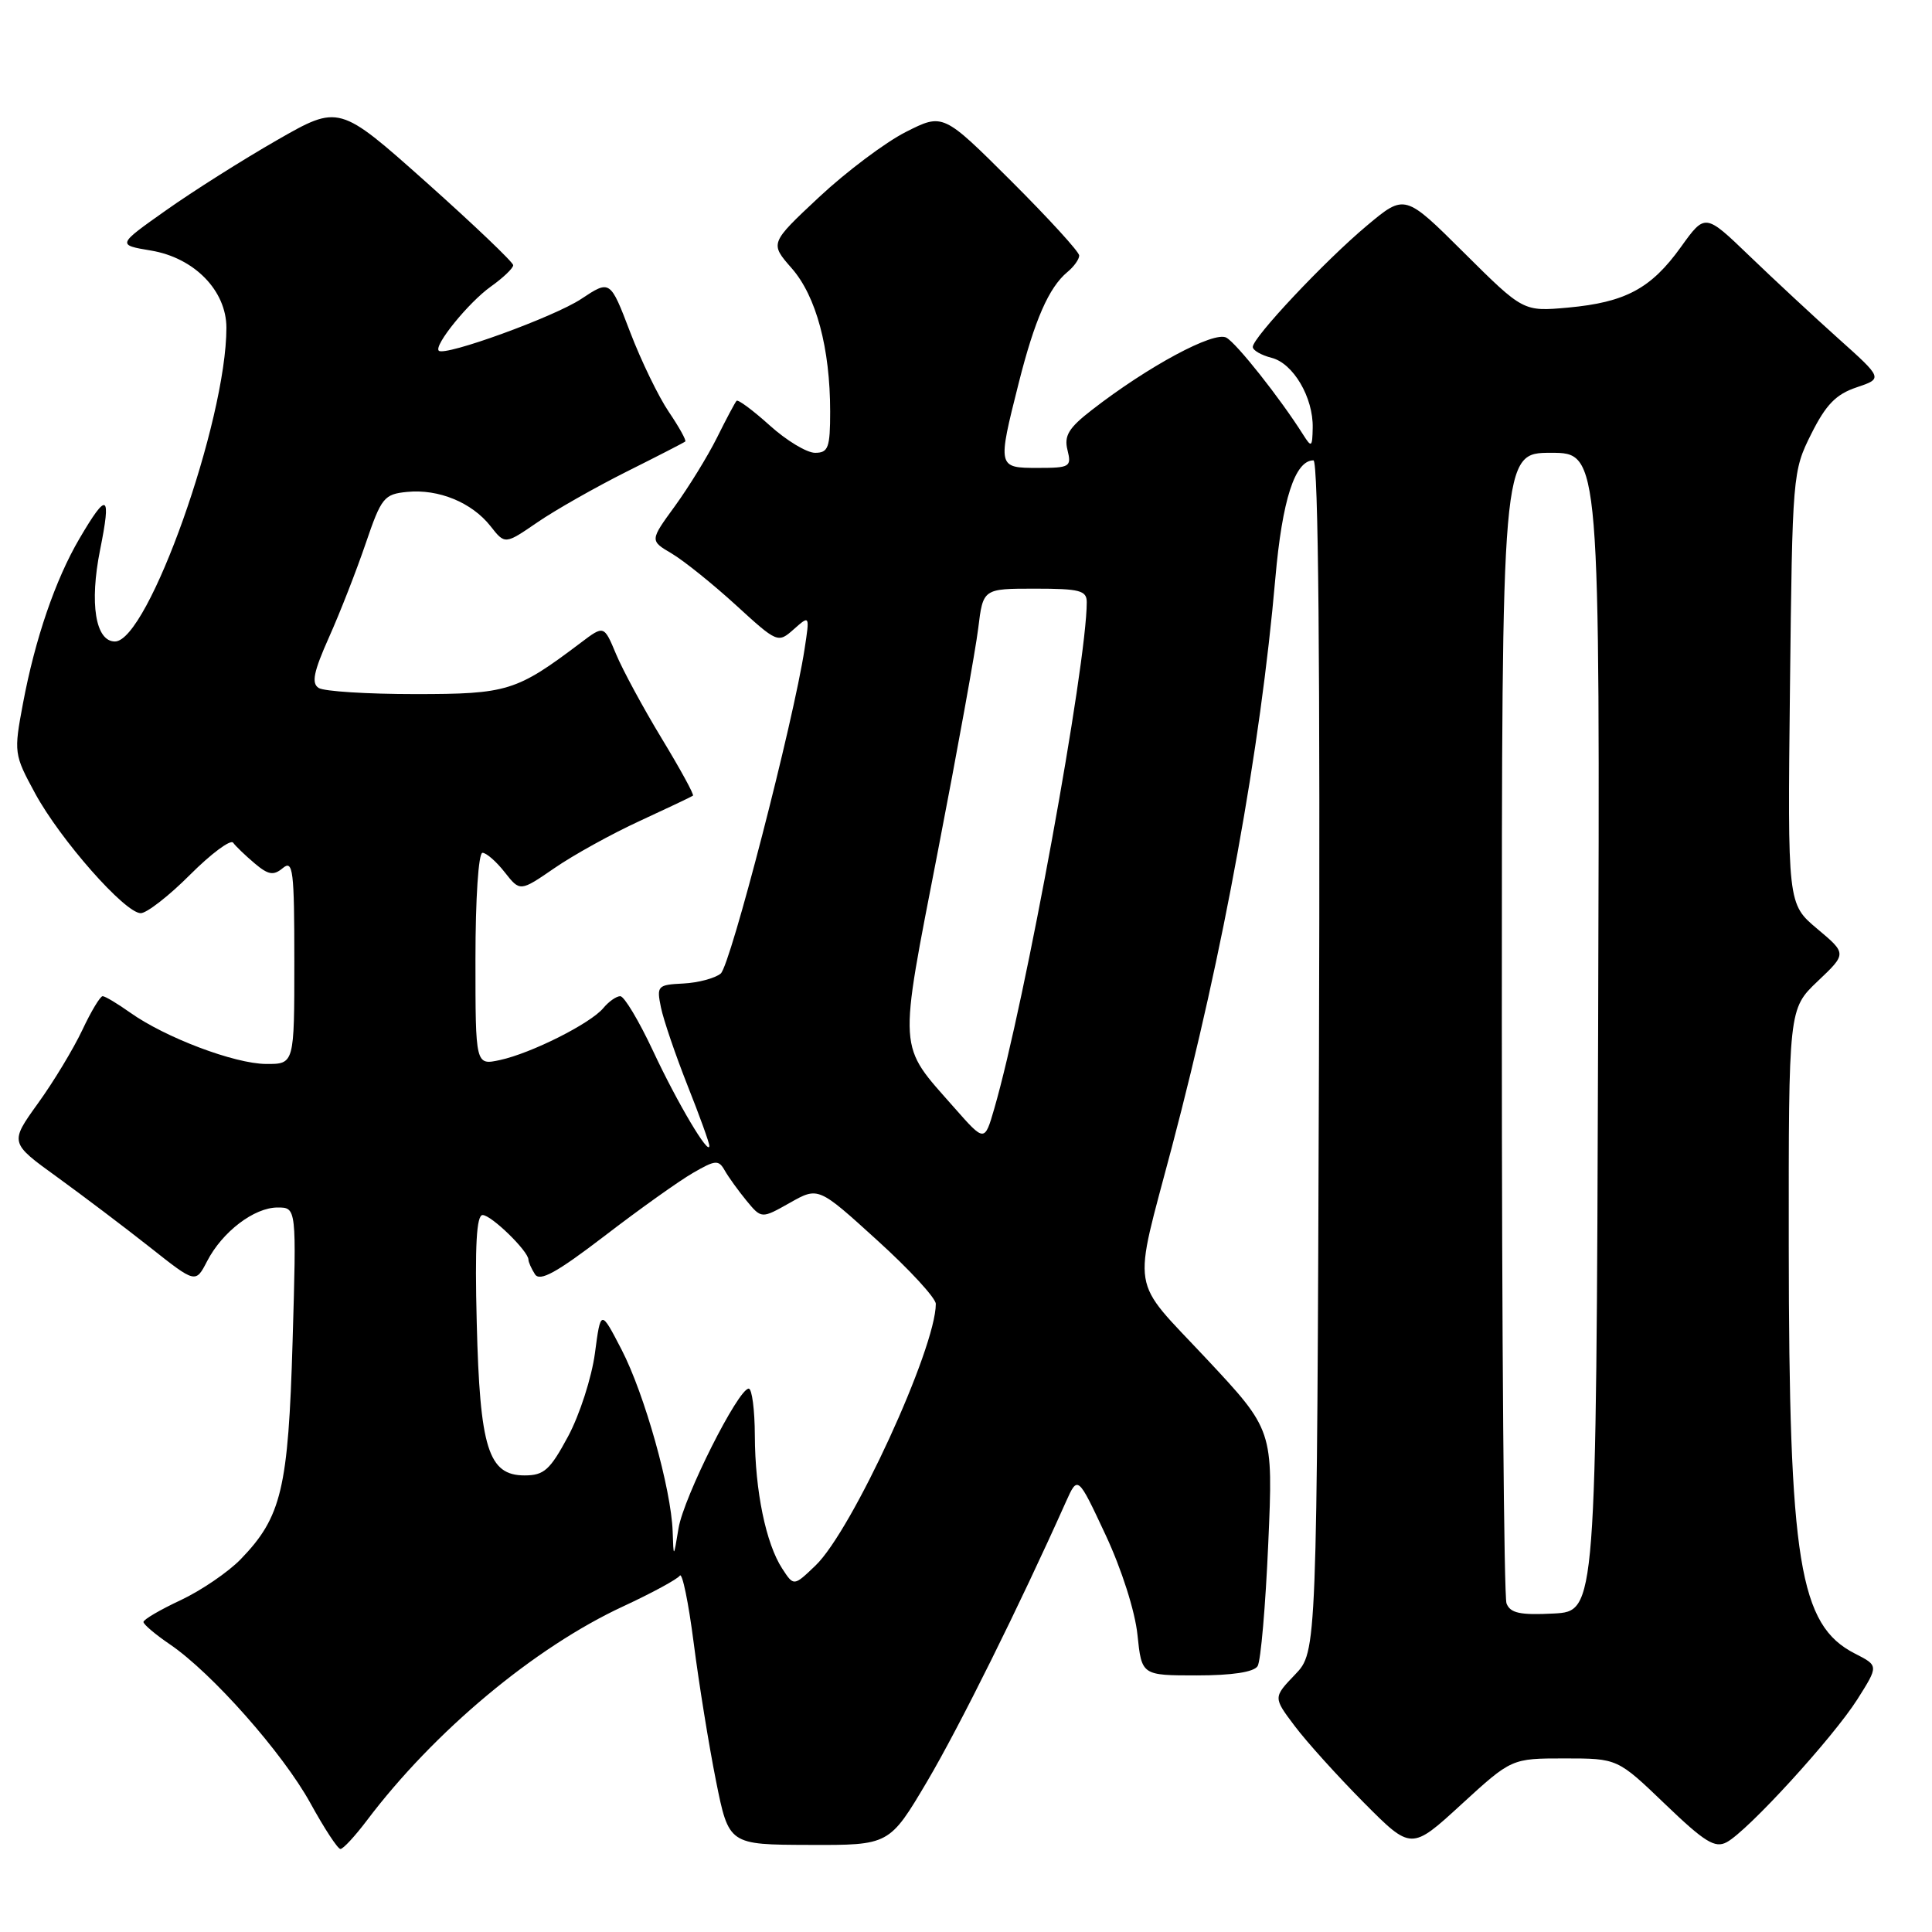 <?xml version="1.0" encoding="UTF-8" standalone="no"?>
<!DOCTYPE svg PUBLIC "-//W3C//DTD SVG 1.1//EN" "http://www.w3.org/Graphics/SVG/1.1/DTD/svg11.dtd" >
<svg xmlns="http://www.w3.org/2000/svg" xmlns:xlink="http://www.w3.org/1999/xlink" version="1.1" viewBox="0 0 256 256">
 <g >
 <path fill="currentColor"
d=" M 48.59 241.25 C 57.50 229.43 70.83 218.29 82.60 212.84 C 86.39 211.08 89.76 209.25 90.08 208.78 C 90.40 208.31 91.23 212.33 91.92 217.71 C 92.61 223.09 93.94 231.31 94.87 235.96 C 96.57 244.43 96.57 244.43 107.21 244.46 C 117.85 244.50 117.85 244.50 122.88 236.00 C 127.12 228.81 135.09 212.76 141.24 199.00 C 142.81 195.50 142.81 195.50 146.49 203.37 C 148.62 207.92 150.40 213.50 150.72 216.62 C 151.28 222.00 151.28 222.00 158.58 222.00 C 163.27 222.00 166.15 221.56 166.64 220.77 C 167.06 220.10 167.69 212.78 168.05 204.52 C 168.71 189.50 168.71 189.50 159.82 180.00 C 149.63 169.11 150.06 171.78 155.29 151.96 C 162.17 125.88 167.01 99.30 168.99 76.62 C 169.90 66.22 171.59 61.00 174.04 61.00 C 174.69 61.00 174.94 88.08 174.77 139.93 C 174.50 218.87 174.50 218.87 171.60 221.89 C 168.70 224.92 168.70 224.92 171.56 228.71 C 173.12 230.79 177.24 235.35 180.70 238.84 C 187.00 245.18 187.00 245.18 193.64 239.09 C 200.29 233.00 200.29 233.00 207.31 233.00 C 214.33 233.00 214.33 233.00 220.63 239.05 C 225.88 244.09 227.25 244.94 228.80 244.10 C 231.59 242.61 242.87 230.27 246.11 225.17 C 248.93 220.71 248.93 220.71 245.79 219.11 C 238.40 215.34 237.05 206.99 237.02 165.10 C 237.00 133.69 237.00 133.69 240.85 130.02 C 244.71 126.36 244.71 126.36 240.79 123.07 C 236.86 119.77 236.86 119.77 237.18 91.14 C 237.50 62.90 237.53 62.43 240.00 57.50 C 241.94 53.62 243.28 52.24 246.00 51.33 C 249.50 50.15 249.50 50.15 243.56 44.83 C 240.29 41.90 234.99 36.97 231.78 33.88 C 225.94 28.26 225.94 28.26 222.73 32.73 C 218.77 38.25 215.37 40.06 207.76 40.76 C 201.84 41.29 201.84 41.29 193.99 33.49 C 186.15 25.69 186.15 25.69 181.14 29.88 C 175.56 34.55 166.00 44.72 166.00 45.97 C 166.00 46.42 167.12 47.06 168.48 47.41 C 171.36 48.13 174.03 52.67 173.94 56.70 C 173.89 59.26 173.78 59.34 172.69 57.62 C 169.63 52.77 163.88 45.51 162.50 44.74 C 160.88 43.83 152.12 48.54 144.68 54.32 C 141.60 56.70 140.97 57.75 141.45 59.64 C 142.00 61.86 141.77 62.00 137.52 62.00 C 132.17 62.00 132.16 61.95 134.98 50.77 C 137.09 42.40 138.98 38.09 141.43 36.05 C 142.30 35.34 143.00 34.35 143.00 33.86 C 143.00 33.37 138.94 28.93 133.98 23.98 C 124.96 14.99 124.96 14.99 120.02 17.49 C 117.30 18.87 112.14 22.75 108.54 26.11 C 102.00 32.23 102.00 32.23 104.90 35.54 C 108.15 39.24 110.00 46.13 110.00 54.55 C 110.00 59.33 109.75 60.00 108.00 60.00 C 106.90 60.00 104.19 58.36 101.98 56.36 C 99.76 54.36 97.79 52.90 97.60 53.11 C 97.40 53.32 96.23 55.52 95.00 58.00 C 93.76 60.48 91.25 64.55 89.43 67.06 C 86.10 71.63 86.10 71.63 89.00 73.34 C 90.59 74.28 94.41 77.35 97.48 80.15 C 103.01 85.21 103.08 85.24 105.18 83.38 C 107.30 81.50 107.30 81.50 106.61 86.00 C 105.15 95.58 96.79 127.93 95.50 129.00 C 94.75 129.62 92.52 130.22 90.55 130.32 C 87.12 130.49 86.99 130.63 87.58 133.50 C 87.92 135.15 89.51 139.80 91.10 143.83 C 92.70 147.85 94.00 151.45 93.99 151.83 C 93.98 153.26 89.76 146.16 86.53 139.25 C 84.66 135.26 82.71 132.00 82.19 132.00 C 81.67 132.00 80.66 132.71 79.94 133.58 C 78.24 135.62 70.41 139.56 66.25 140.46 C 63.00 141.16 63.00 141.16 63.00 127.08 C 63.00 119.09 63.40 113.00 63.93 113.00 C 64.44 113.00 65.77 114.16 66.88 115.58 C 68.91 118.16 68.91 118.16 73.48 115.02 C 75.99 113.29 81.07 110.48 84.77 108.78 C 88.47 107.07 91.64 105.57 91.82 105.43 C 92.00 105.30 90.13 101.89 87.68 97.85 C 85.23 93.81 82.51 88.78 81.63 86.67 C 80.03 82.84 80.03 82.84 76.95 85.17 C 68.43 91.60 67.26 91.97 55.00 91.97 C 48.67 91.97 42.93 91.61 42.23 91.16 C 41.24 90.54 41.55 89.02 43.60 84.43 C 45.06 81.17 47.24 75.58 48.46 72.00 C 50.53 65.92 50.89 65.48 53.95 65.18 C 58.12 64.77 62.52 66.58 64.99 69.71 C 66.91 72.16 66.91 72.16 71.21 69.21 C 73.57 67.59 78.88 64.58 83.00 62.51 C 87.12 60.45 90.63 58.65 90.80 58.50 C 90.96 58.35 89.99 56.60 88.63 54.59 C 87.27 52.59 84.96 47.83 83.50 44.01 C 80.85 37.07 80.85 37.07 77.00 39.62 C 73.41 42.00 58.94 47.25 58.14 46.47 C 57.45 45.79 62.10 40.06 65.04 37.97 C 66.67 36.81 68.00 35.54 68.00 35.14 C 68.00 34.75 62.81 29.80 56.47 24.14 C 44.93 13.86 44.93 13.86 36.72 18.56 C 32.20 21.15 25.58 25.33 22.01 27.86 C 15.51 32.45 15.51 32.45 20.01 33.20 C 25.75 34.16 30.00 38.51 30.00 43.43 C 30.00 55.78 19.62 85.00 15.23 85.00 C 12.65 85.00 11.84 79.96 13.26 72.87 C 14.77 65.37 14.22 65.07 10.52 71.38 C 7.33 76.82 4.65 84.66 3.05 93.18 C 1.82 99.73 1.85 99.96 4.65 105.12 C 7.99 111.27 16.56 121.00 18.65 121.00 C 19.44 121.00 22.39 118.71 25.18 115.91 C 27.98 113.11 30.55 111.20 30.89 111.66 C 31.22 112.12 32.50 113.35 33.73 114.39 C 35.56 115.94 36.24 116.05 37.48 115.02 C 38.83 113.90 39.00 115.31 39.00 127.38 C 39.00 141.00 39.00 141.00 35.25 140.98 C 31.06 140.95 21.89 137.48 17.24 134.17 C 15.56 132.98 13.93 132.00 13.60 132.00 C 13.28 132.00 12.06 134.02 10.90 136.50 C 9.73 138.97 7.10 143.34 5.03 146.20 C 1.28 151.42 1.28 151.42 7.56 155.96 C 11.01 158.46 16.55 162.65 19.88 165.28 C 25.92 170.06 25.92 170.06 27.44 167.12 C 29.46 163.21 33.68 160.00 36.78 160.00 C 39.29 160.00 39.29 160.00 38.77 177.75 C 38.20 197.25 37.31 201.01 31.89 206.61 C 30.24 208.31 26.66 210.75 23.94 212.03 C 21.22 213.30 19.00 214.60 19.01 214.92 C 19.01 215.24 20.59 216.58 22.52 217.89 C 28.10 221.69 37.47 232.29 41.12 238.91 C 42.96 242.26 44.75 245.00 45.11 245.00 C 45.47 245.00 47.03 243.31 48.59 241.25 Z  M 199.62 212.46 C 199.28 211.57 199.00 176.90 199.00 135.42 C 199.00 60.00 199.00 60.00 205.51 60.00 C 212.01 60.00 212.01 60.00 211.76 136.75 C 211.50 213.50 211.50 213.50 205.87 213.80 C 201.42 214.03 200.12 213.75 199.62 212.46 Z  M 103.65 207.85 C 101.49 204.54 100.05 197.57 100.02 190.25 C 100.01 186.81 99.64 184.00 99.21 184.00 C 97.82 184.00 90.60 198.36 89.91 202.50 C 89.25 206.50 89.25 206.50 89.13 202.91 C 88.93 197.27 85.40 184.71 82.37 178.85 C 79.60 173.50 79.60 173.50 78.83 179.32 C 78.40 182.52 76.81 187.47 75.28 190.32 C 72.88 194.78 72.09 195.50 69.51 195.50 C 64.71 195.50 63.58 191.92 63.17 175.25 C 62.91 165.03 63.14 161.00 63.95 161.00 C 65.10 161.00 69.99 165.76 70.02 166.90 C 70.02 167.23 70.41 168.10 70.88 168.84 C 71.53 169.86 73.73 168.65 80.12 163.76 C 84.73 160.22 89.99 156.47 91.82 155.42 C 94.80 153.69 95.22 153.66 96.03 155.09 C 96.52 155.96 97.82 157.76 98.91 159.09 C 100.90 161.50 100.90 161.50 104.66 159.38 C 108.43 157.25 108.43 157.25 116.21 164.32 C 120.50 168.20 124.00 172.01 124.00 172.77 C 124.00 178.66 112.90 202.81 108.06 207.44 C 105.18 210.20 105.18 210.20 103.65 207.85 Z  M 126.47 146.80 C 118.90 138.20 119.01 139.94 124.29 112.70 C 126.87 99.39 129.27 86.14 129.62 83.25 C 130.26 78.00 130.26 78.00 137.13 78.00 C 143.07 78.00 144.00 78.24 144.00 79.79 C 144.00 88.07 135.83 132.82 131.74 146.92 C 130.46 151.33 130.46 151.33 126.47 146.80 Z "/>
</g>
</svg>